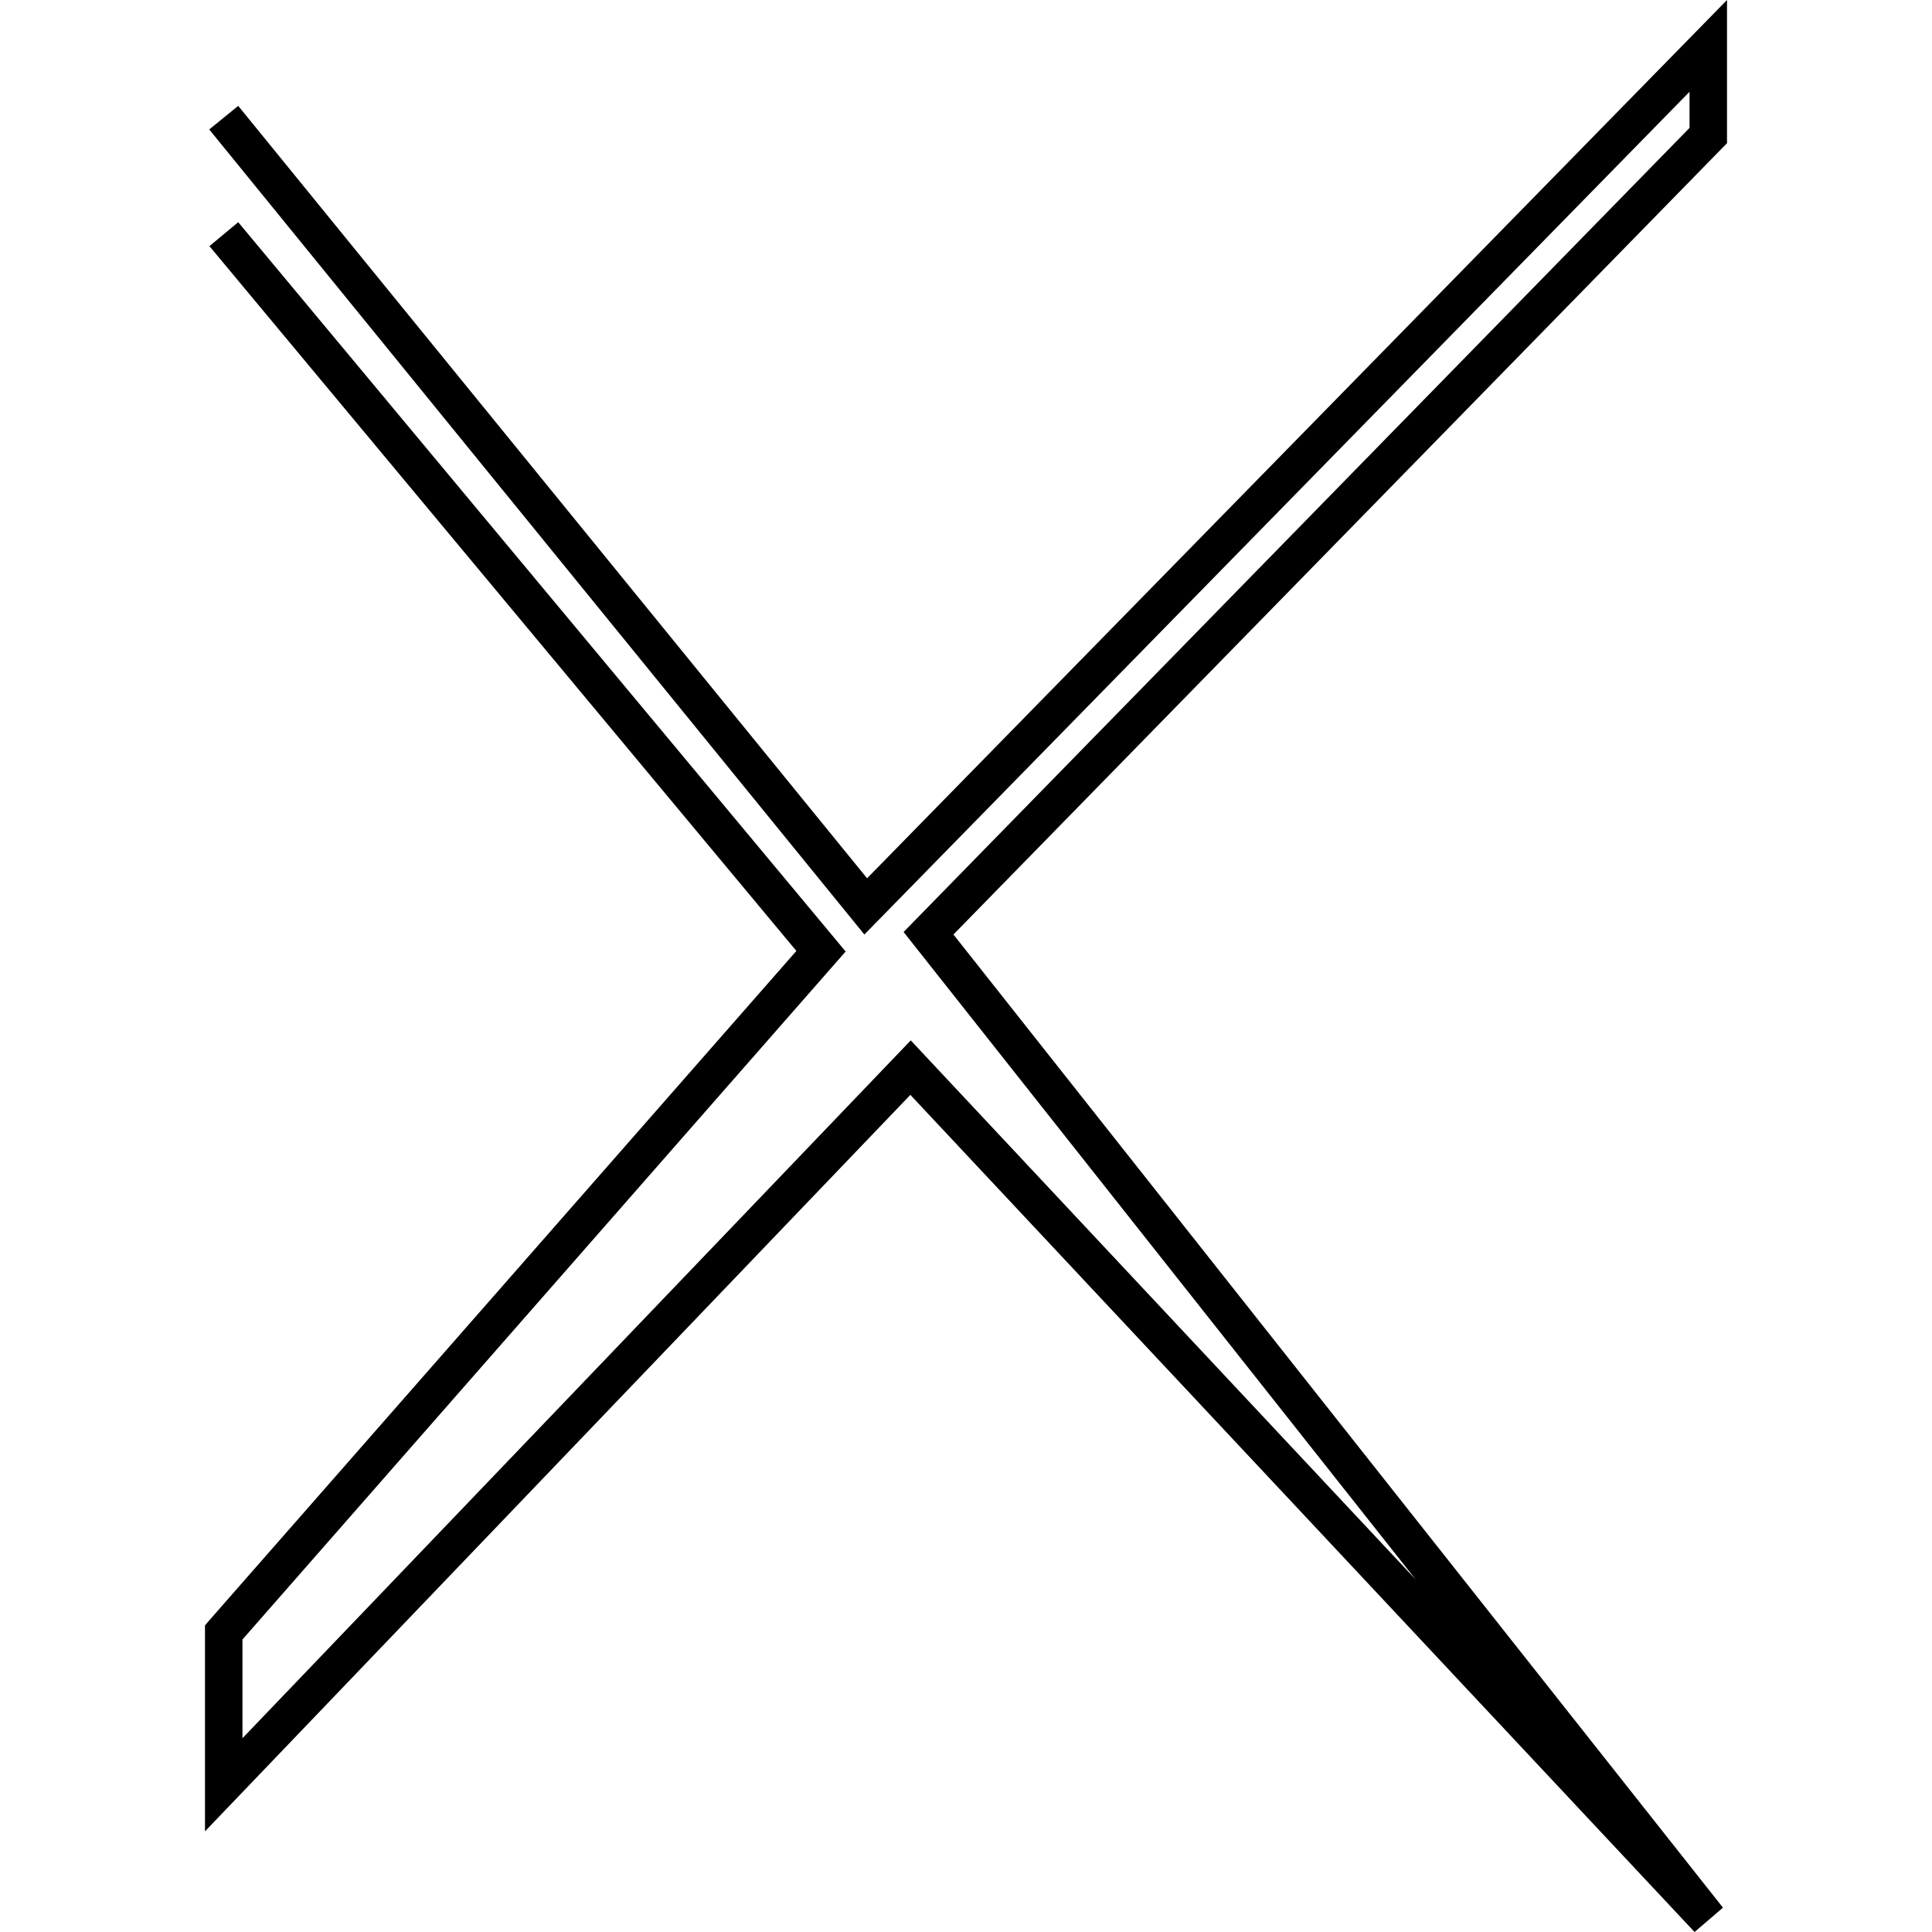 <?xml version="1.0" encoding="utf-8"?>
<!-- Generator: Adobe Illustrator 24.0.3, SVG Export Plug-In . SVG Version: 6.00 Build 0)  -->
<svg version="1.1" id="Layer_1" xmlns="http://www.w3.org/2000/svg" xmlns:xlink="http://www.w3.org/1999/xlink" x="0px" y="0px"
	 viewBox="0 0 1000 1000" style="enable-background:new 0 0 1000 1000;" xml:space="preserve">
<title>080520-domestic-c-outlined</title>
<g id="x">
	<polygon points="877.1,1000 471.2,566.7 106.1,947.9 106.1,841.3 108.5,838.5 412.2,492.2 108.4,127.4 123.3,115 437.7,492.5 
		125.5,848.6 125.5,899.7 471.4,538.5 732.8,817.6 467.7,482.4 874.5,66.2 874.5,47.5 447.4,483.7 108.3,67 123.3,54.8 448.8,454.6 
		893.9,0 893.9,74.1 493.5,483.7 891.8,987.4 	"/>
</g>
</svg>
